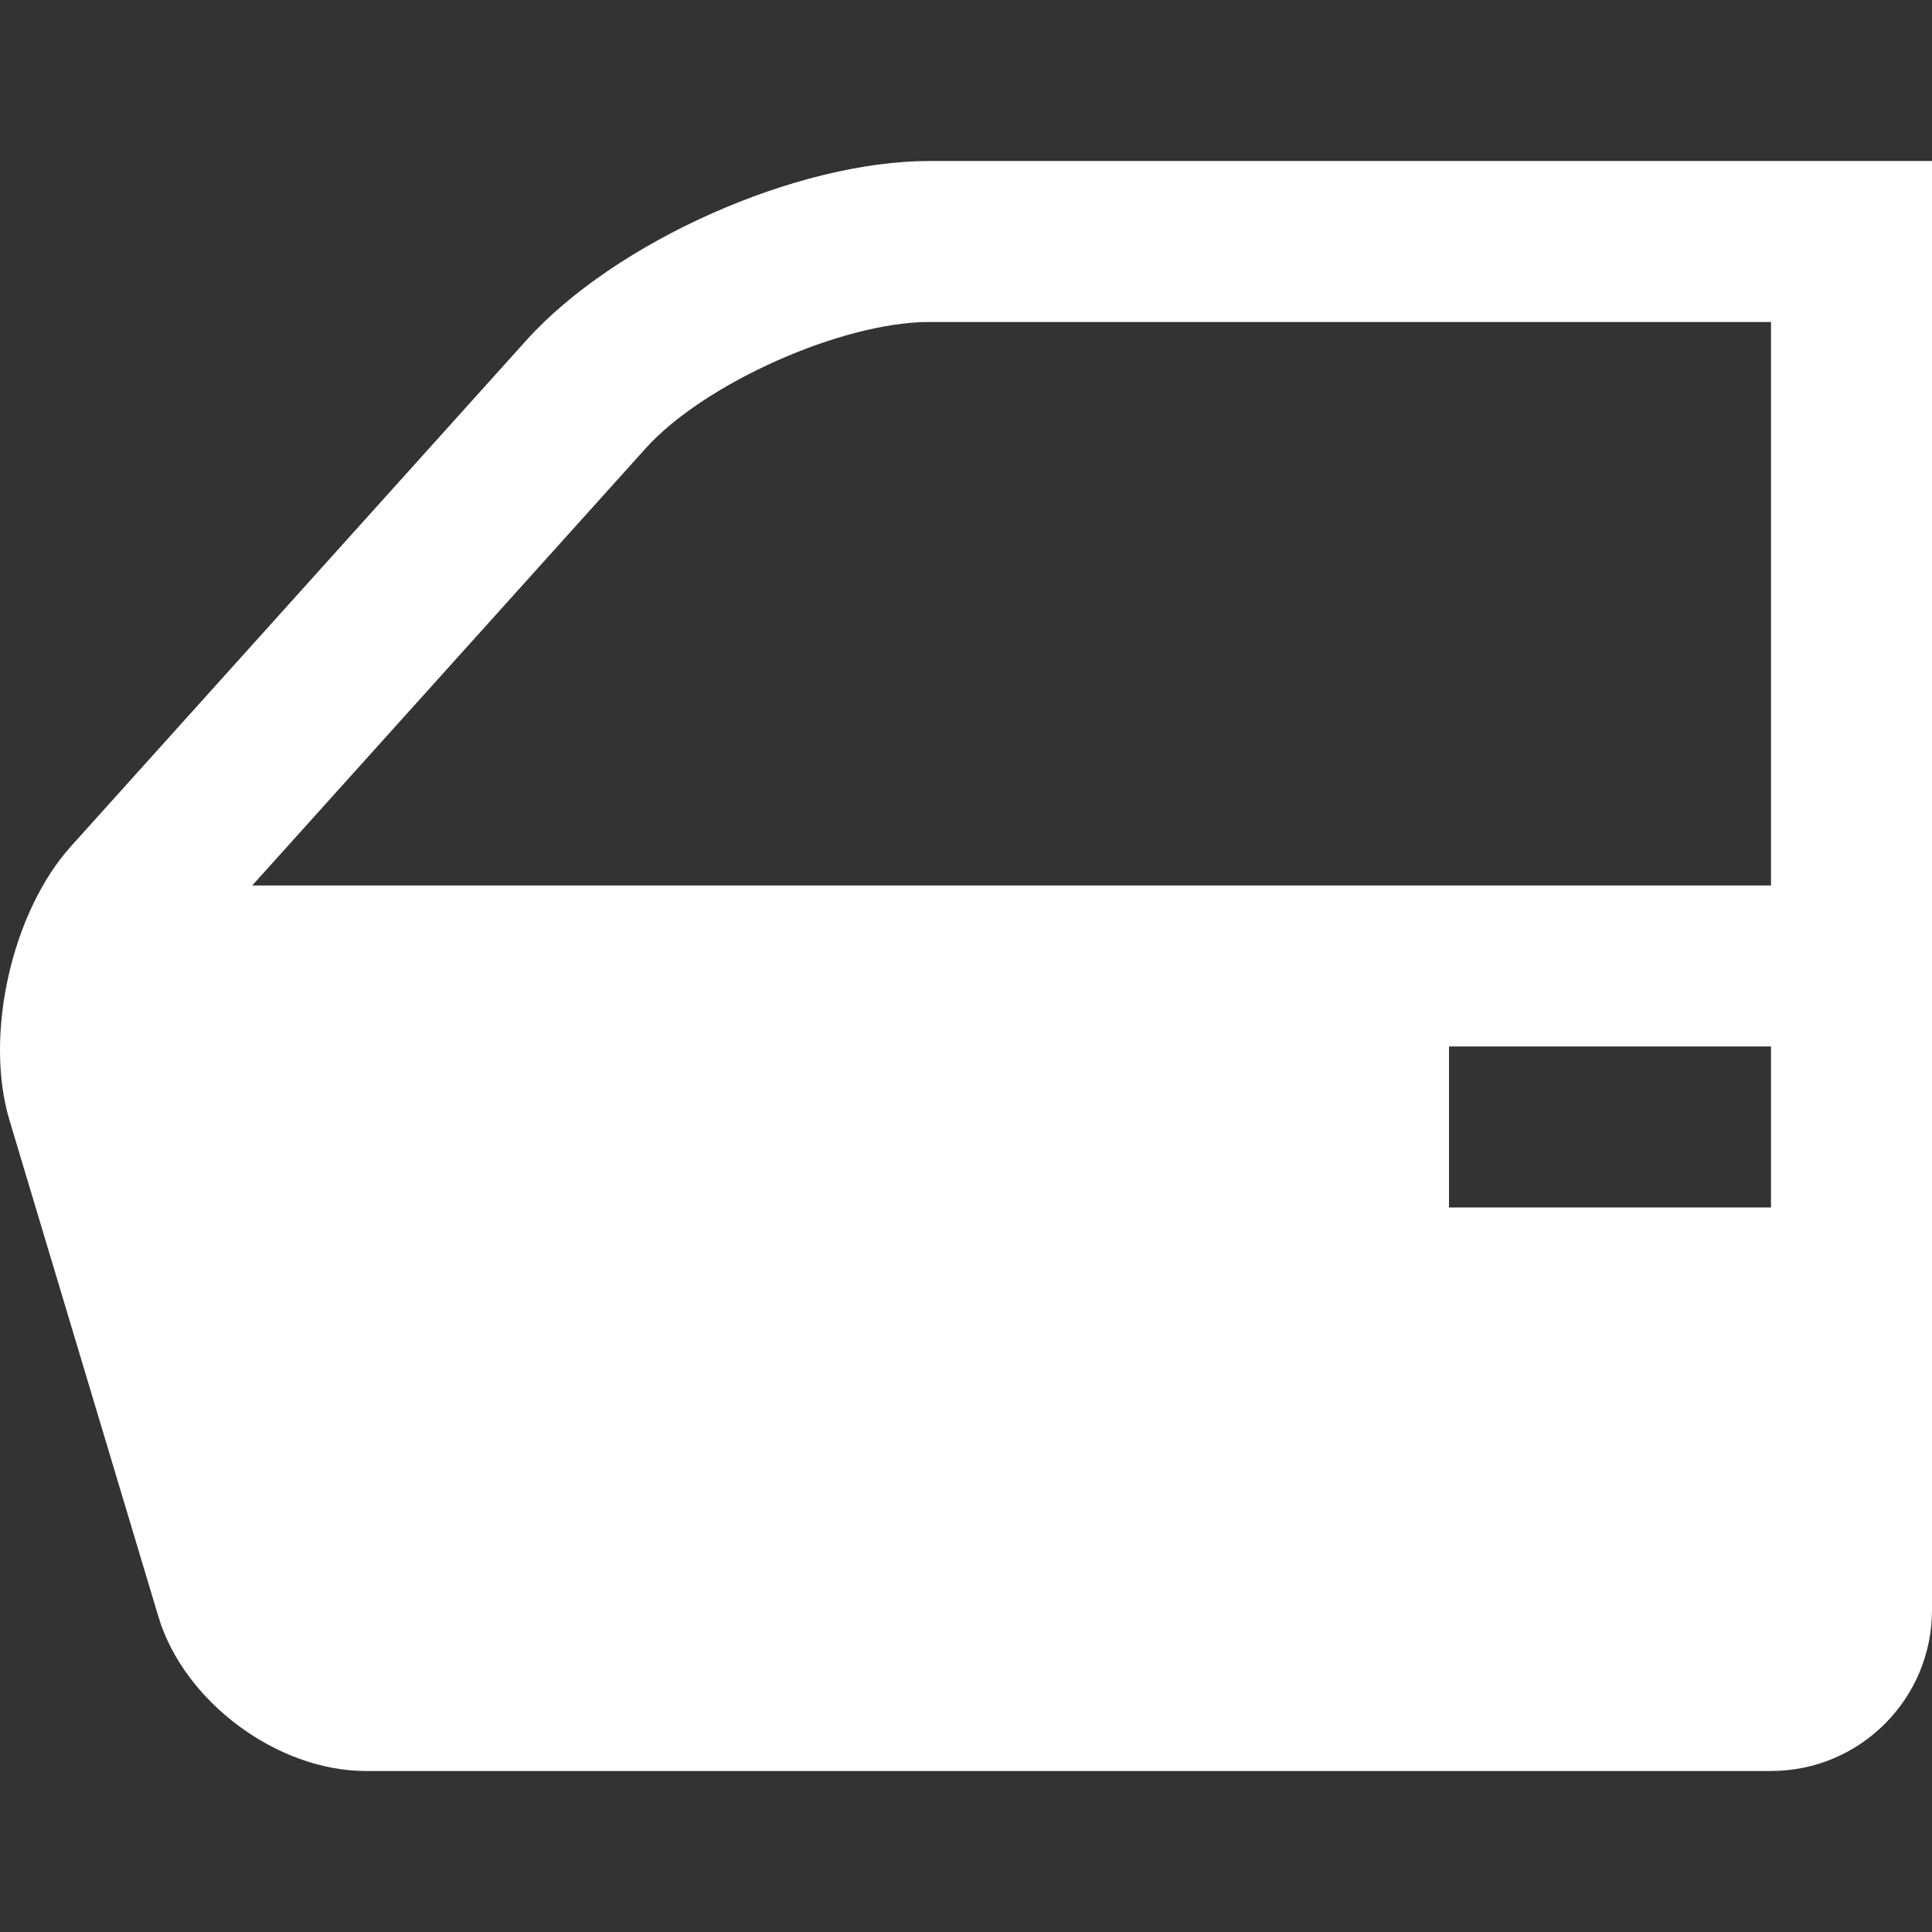 <?xml version="1.0"?>
<svg xmlns="http://www.w3.org/2000/svg" xmlns:xlink="http://www.w3.org/1999/xlink" xmlns:svgjs="http://svgjs.com/svgjs" version="1.1" width="512" height="512" x="0" y="0" viewBox="0 0 409.603 409.603" style="enable-background:new 0 0 512 512" xml:space="preserve" class=""><rect x="0" y="0" width="409.603" height="409.603" fill="#333333" stroke="none"/><g>
<g xmlns="http://www.w3.org/2000/svg">
	<g>
		<path d="M197.005,34.134c-28.165,0-66.632,17.132-85.463,38.067L15.04,179.429C2.476,193.381-3.392,219.498,2.01,237.5    l31.58,105.267c5.386,17.981,25.17,32.701,43.95,32.701h297.928c18.867,0,34.135-15.283,34.135-34.135v-307.2H197.005z     M53.476,187.729l83.43-92.693c12.401-13.768,41.6-26.772,60.099-26.772h178.463v119.465H53.476z M375.468,255.999h-68.265    v-34.135h68.265V255.999z" fill="#ffffff" data-original="#000000" class=""/>
	</g>
</g>
<g xmlns="http://www.w3.org/2000/svg">
</g>
<g xmlns="http://www.w3.org/2000/svg">
</g>
<g xmlns="http://www.w3.org/2000/svg">
</g>
<g xmlns="http://www.w3.org/2000/svg">
</g>
<g xmlns="http://www.w3.org/2000/svg">
</g>
<g xmlns="http://www.w3.org/2000/svg">
</g>
<g xmlns="http://www.w3.org/2000/svg">
</g>
<g xmlns="http://www.w3.org/2000/svg">
</g>
<g xmlns="http://www.w3.org/2000/svg">
</g>
<g xmlns="http://www.w3.org/2000/svg">
</g>
<g xmlns="http://www.w3.org/2000/svg">
</g>
<g xmlns="http://www.w3.org/2000/svg">
</g>
<g xmlns="http://www.w3.org/2000/svg">
</g>
<g xmlns="http://www.w3.org/2000/svg">
</g>
<g xmlns="http://www.w3.org/2000/svg">
</g>
</g></svg>
